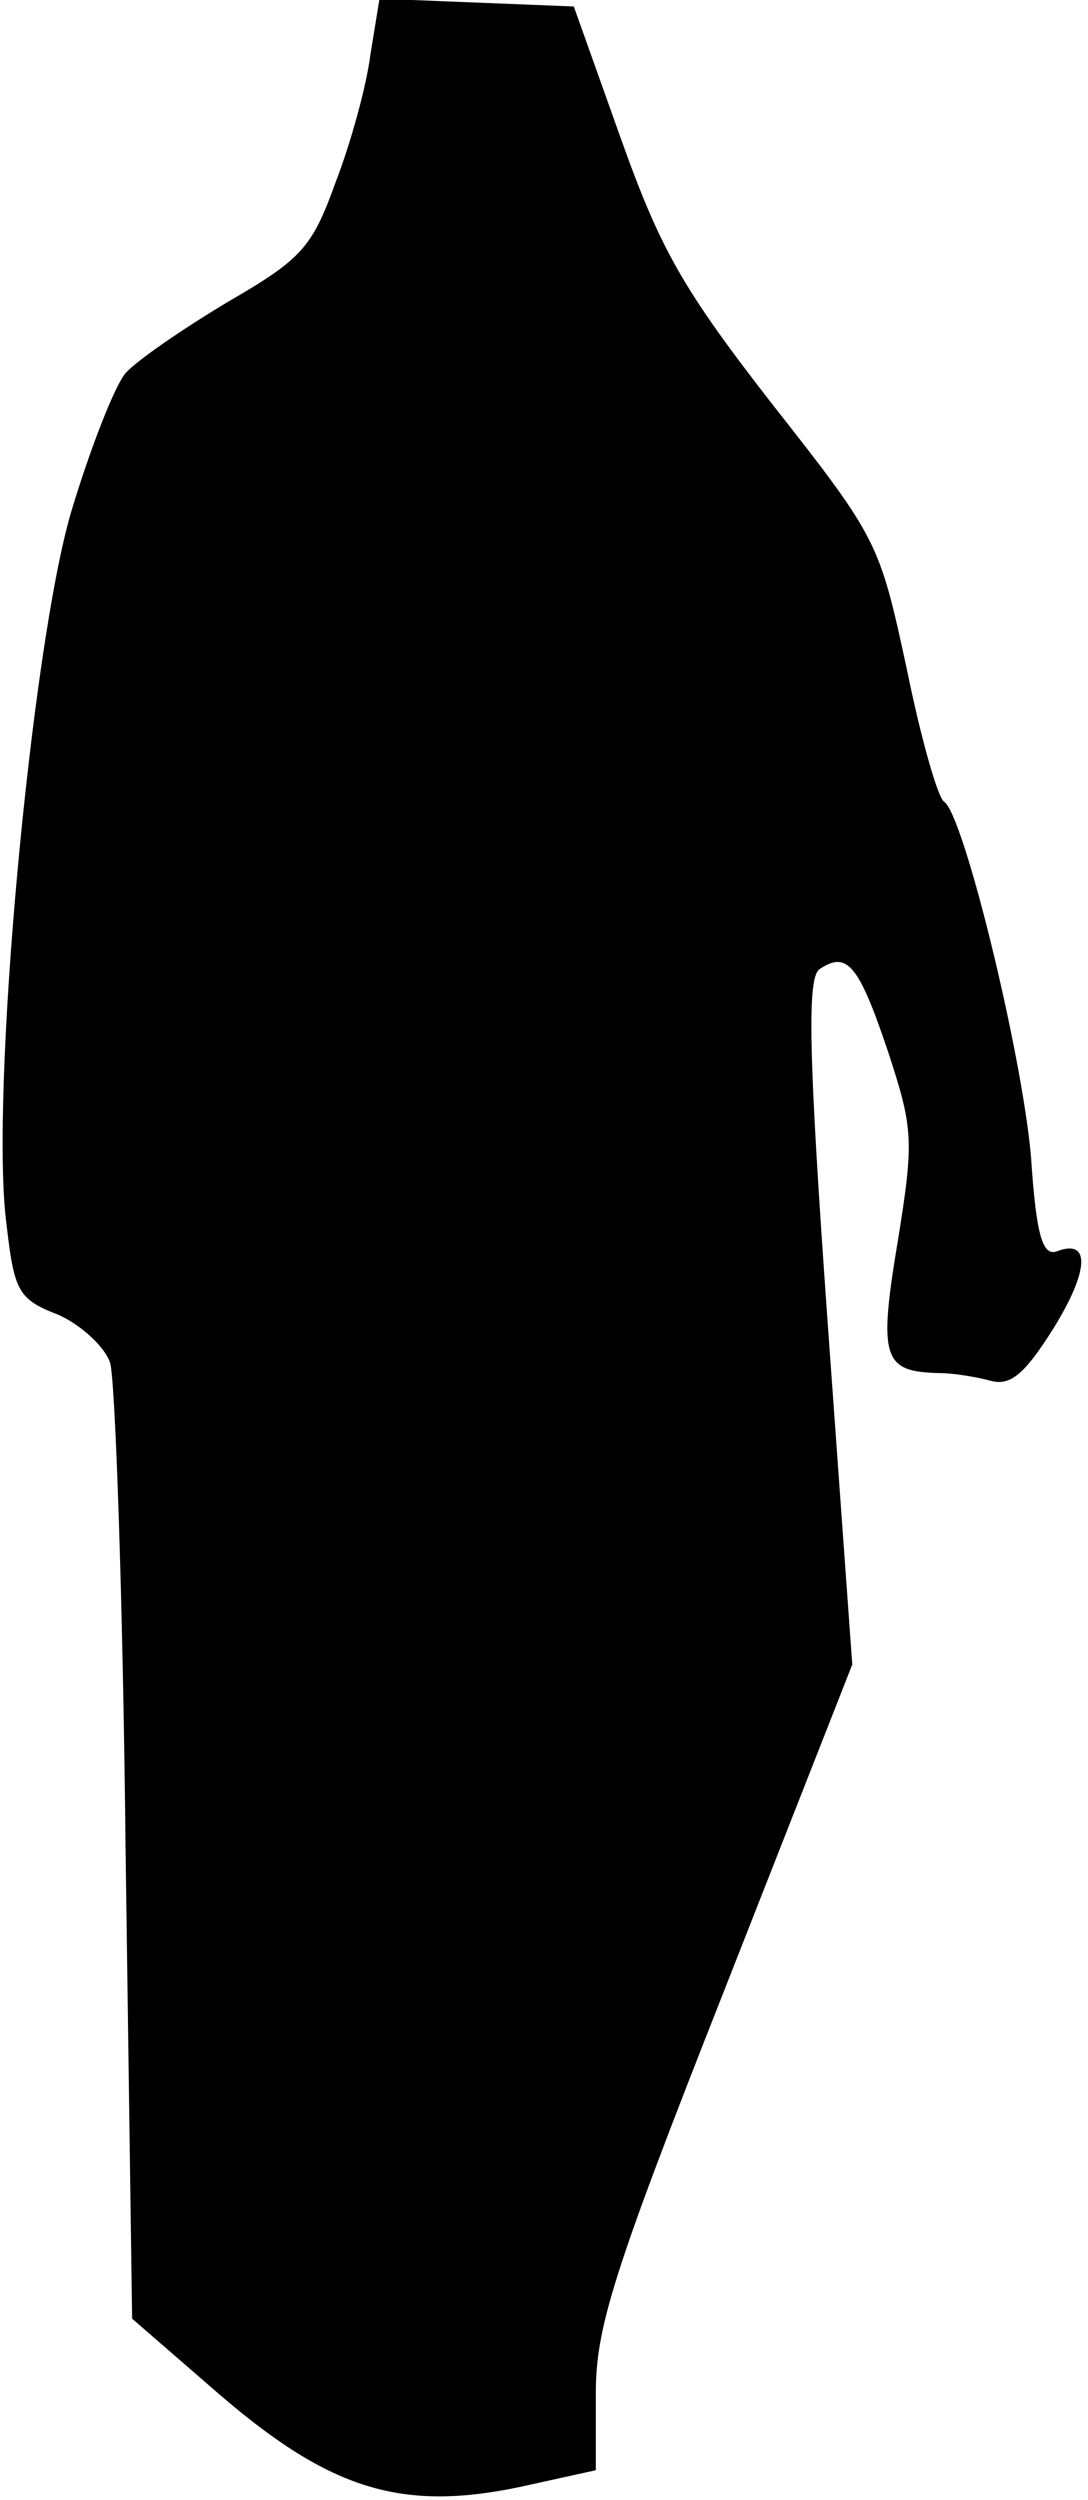 <?xml version="1.0" standalone="no"?>
<!DOCTYPE svg PUBLIC "-//W3C//DTD SVG 20010904//EN"
 "http://www.w3.org/TR/2001/REC-SVG-20010904/DTD/svg10.dtd">
<svg version="1.0" xmlns="http://www.w3.org/2000/svg"
 width="84pt" height="193pt" viewBox="0 0 84 193"
 preserveAspectRatio="xMidYMid meet">
<g transform="translate(0,193) scale(0.1,-0.1)"
fill="#000000" stroke="none">
<path fill="#000000" stroke="none" d="M286 1888 c-3 -24 -15 -68 -27 -99 -18
-50 -26 -59 -83 -92 -35 -21 -70 -45 -79 -55 -8 -9 -27 -57 -42 -107 -31 -105
-63 -452 -50 -550 6 -52 9 -58 40 -70 18 -8 36 -25 40 -37 4 -13 10 -184 12
-380 l5 -358 68 -59 c85 -73 140 -90 231 -71 l59 13 0 59 c0 51 13 93 99 311
l99 252 -19 264 c-15 210 -16 267 -6 273 21 14 30 3 52 -62 20 -61 21 -69 8
-149 -15 -90 -11 -100 32 -101 11 0 29 -3 40 -6 15 -4 26 5 48 40 28 45 29 70
3 60 -11 -4 -16 12 -20 73 -7 80 -52 264 -67 274 -5 3 -18 49 -29 103 -21 97
-22 100 -103 203 -70 90 -87 120 -118 207 l-36 101 -75 3 -75 3 -7 -43z"/>
</g>
</svg>
